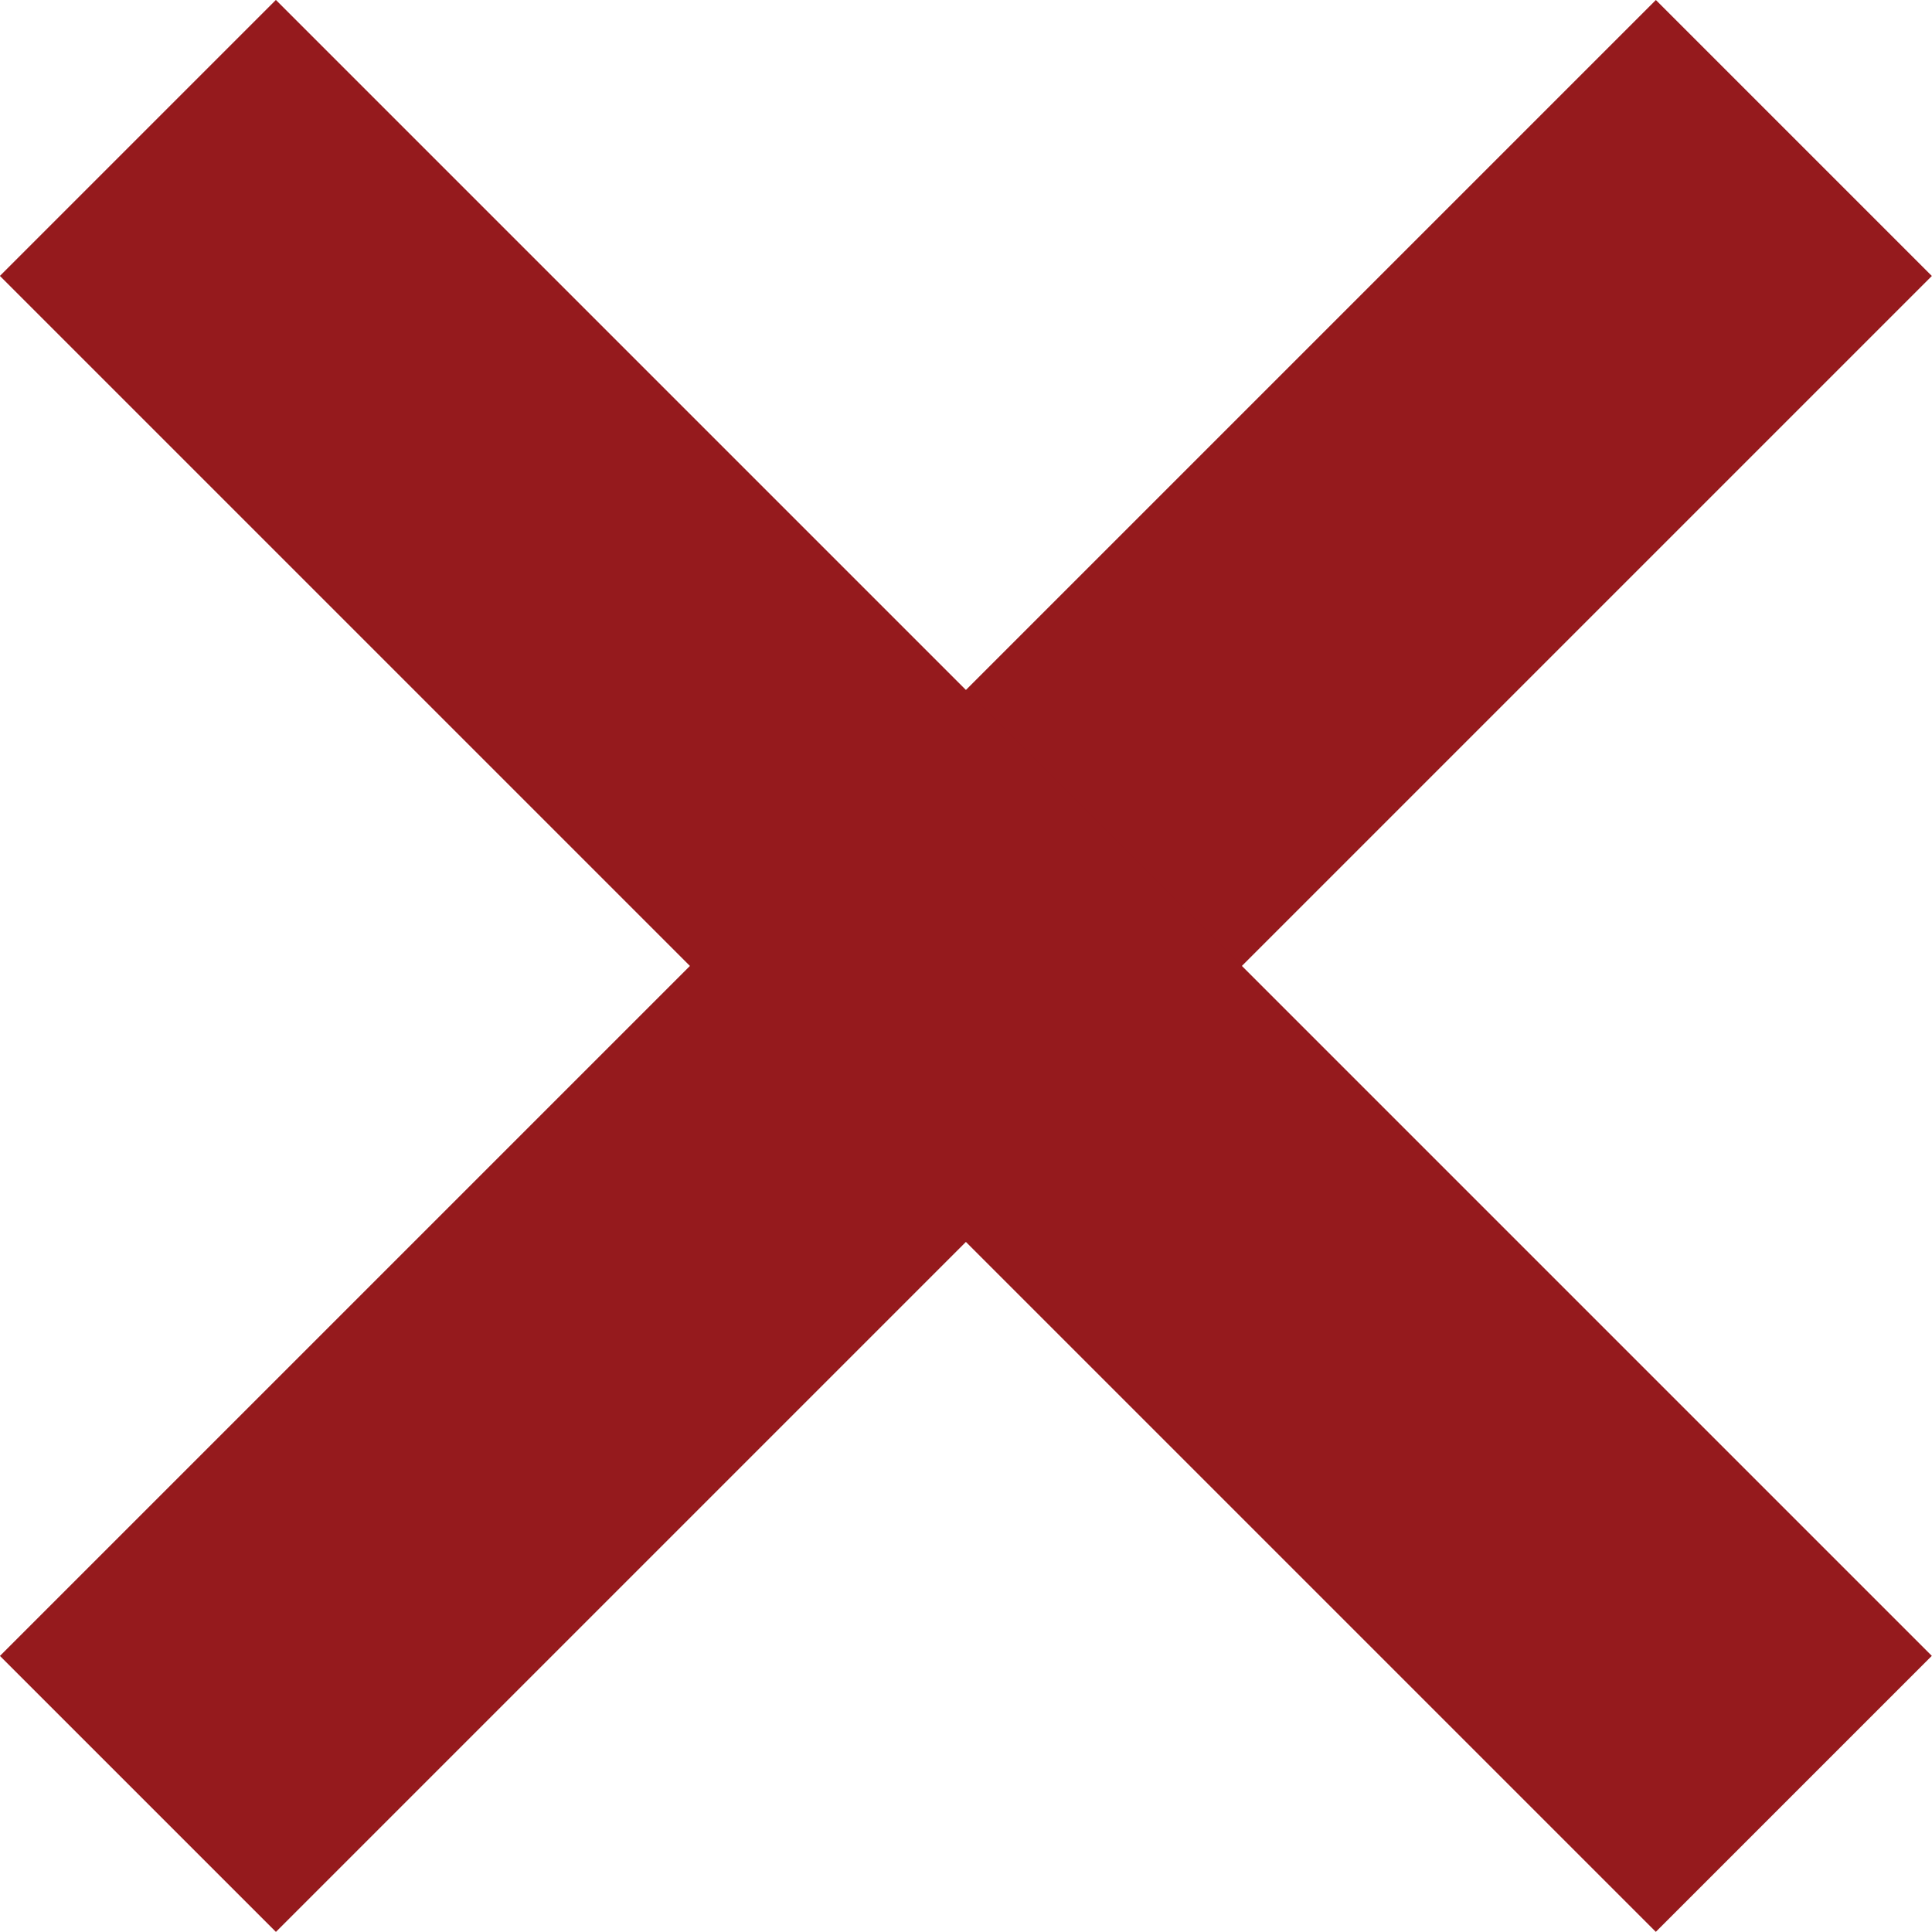 <svg xmlns="http://www.w3.org/2000/svg" width="9.9" height="9.899" viewBox="0 0 9.9 9.899"><defs><style>.a{fill:#951a1d;}</style></defs><g transform="translate(-766 -3004)"><rect class="a" width="2" height="12" transform="translate(774.485 3004) rotate(45)"/><rect class="a" width="2" height="12" transform="translate(775.899 3012.485) rotate(135)"/></g></svg>